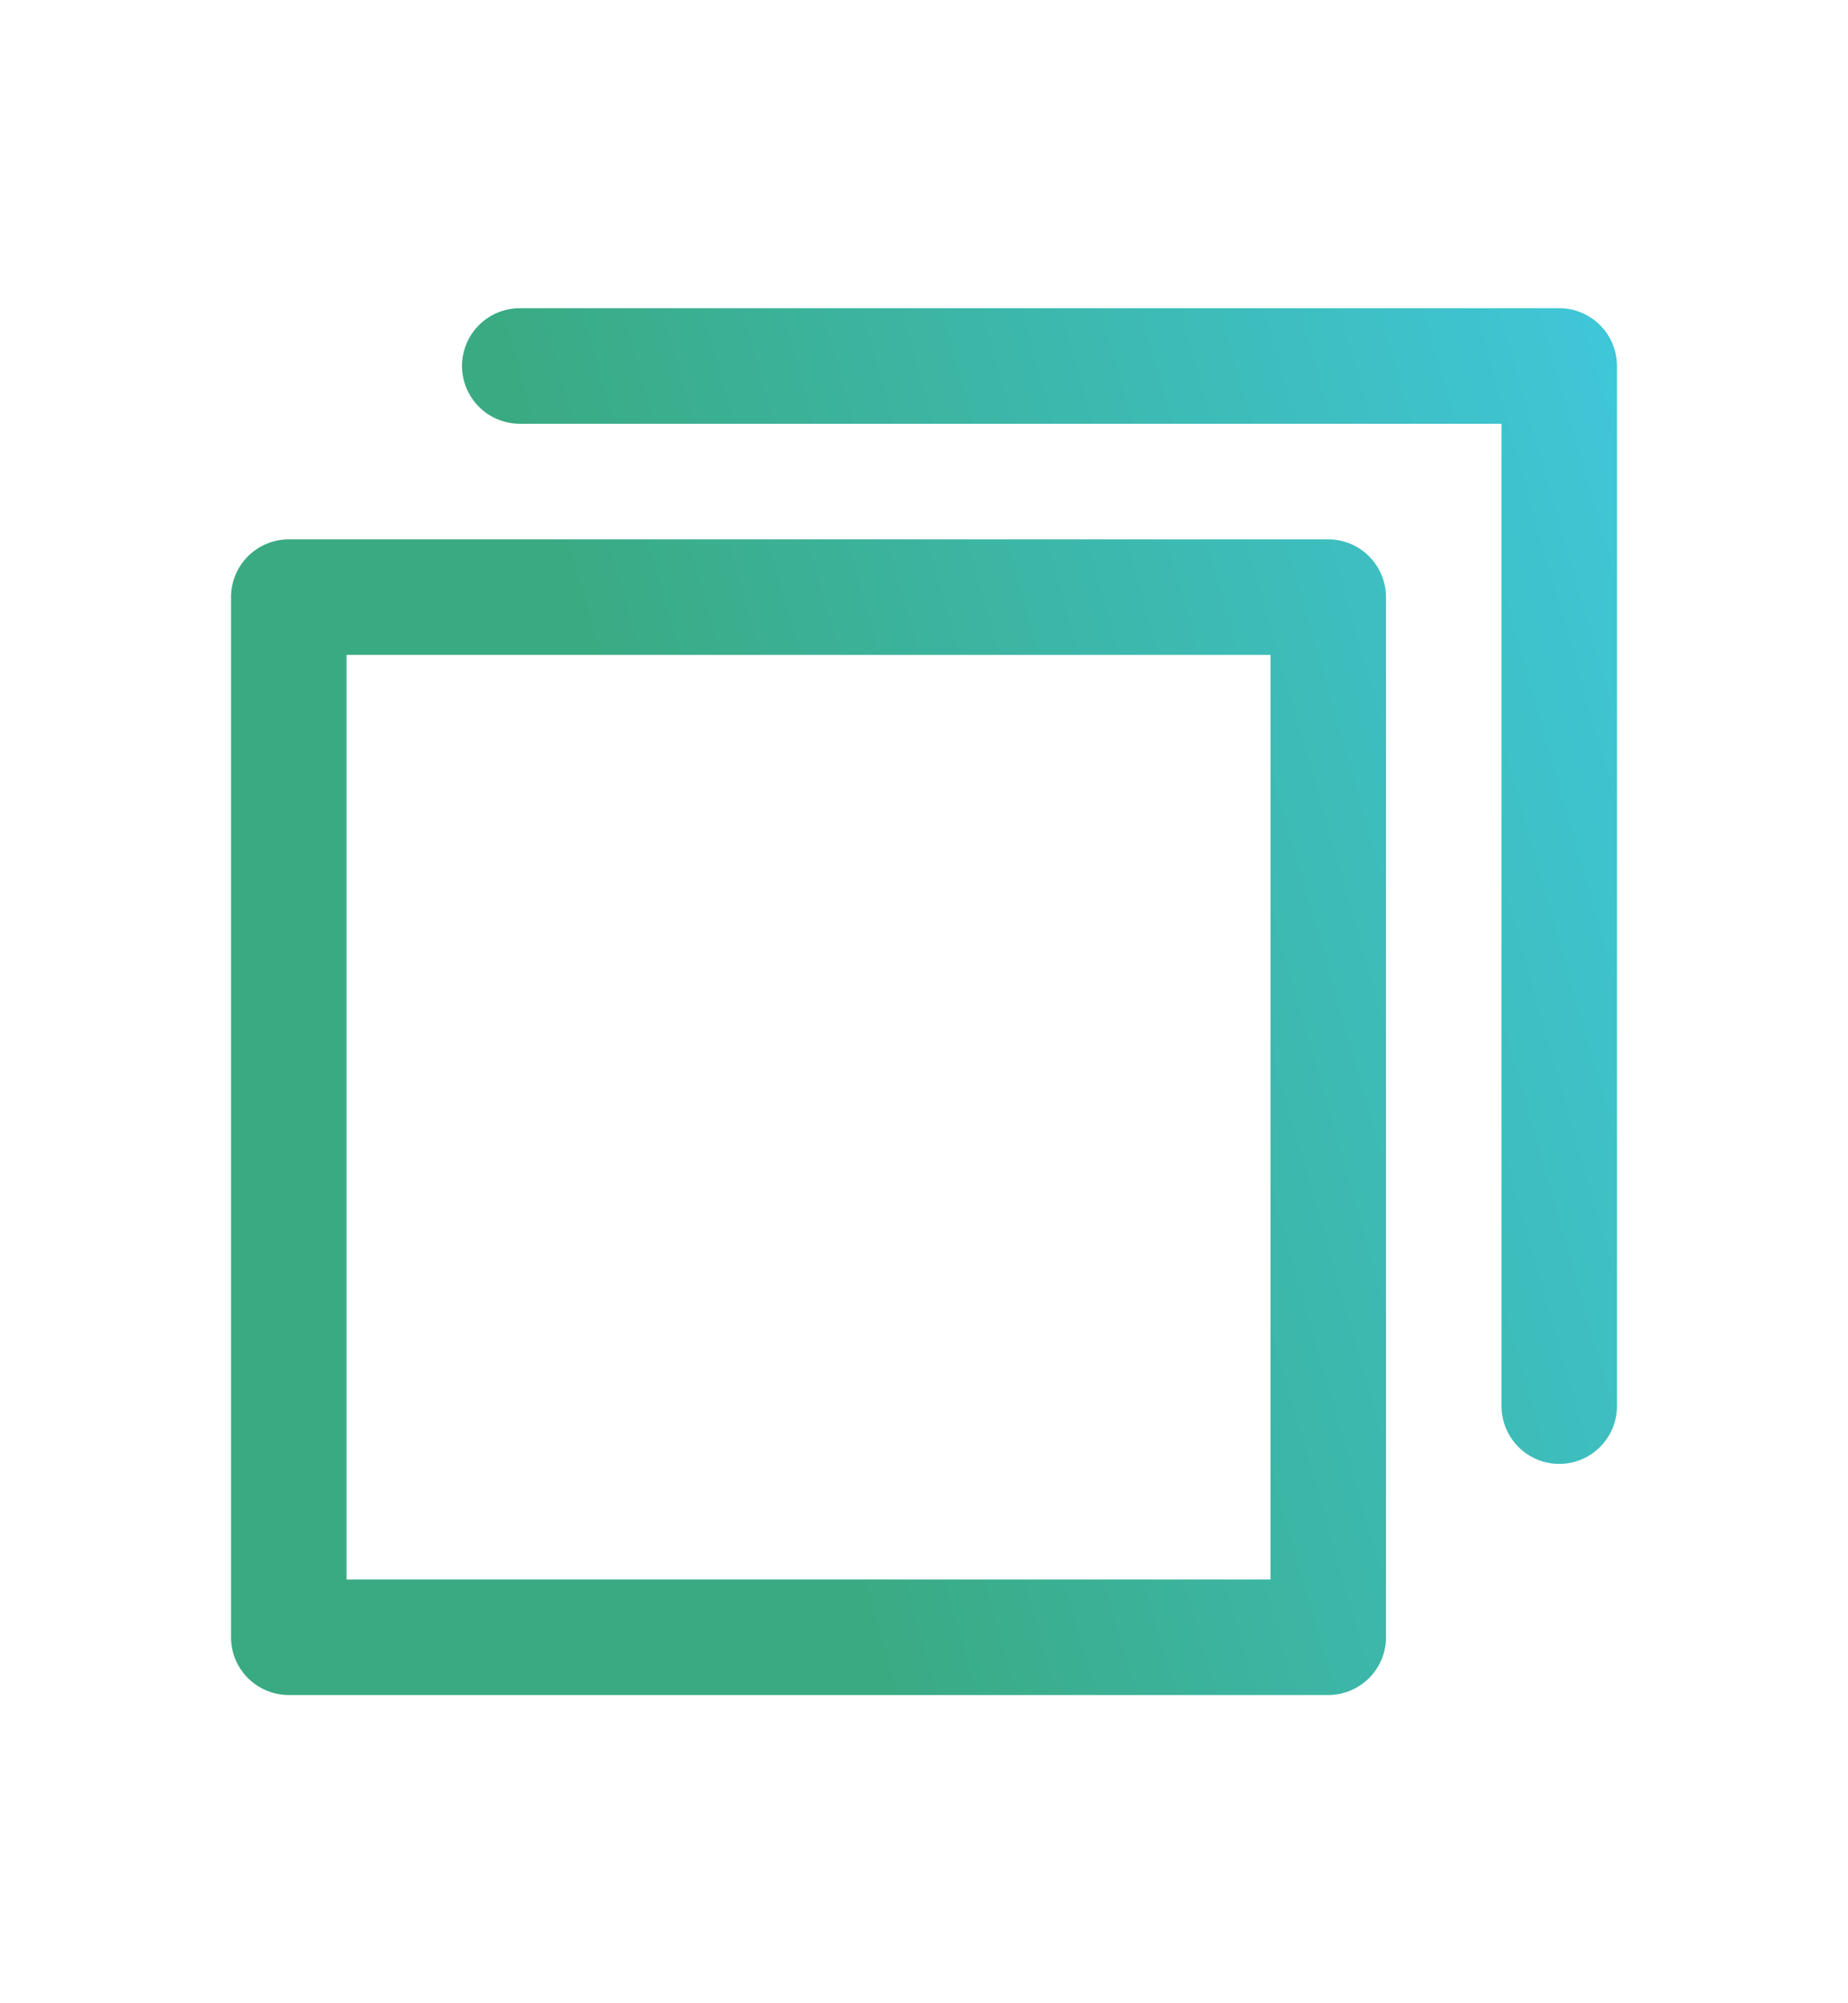 <svg width="12" height="13" viewBox="0 0 12 13" fill="none" xmlns="http://www.w3.org/2000/svg">
<path d="M8.625 3.5H1.875C1.776 3.5 1.68 3.54 1.61 3.61C1.54 3.68 1.5 3.776 1.5 3.875V10.625C1.5 10.725 1.54 10.82 1.61 10.89C1.68 10.96 1.776 11 1.875 11H8.625C8.724 11 8.82 10.96 8.89 10.89C8.96 10.82 9 10.725 9 10.625V3.875C9 3.776 8.96 3.68 8.89 3.61C8.82 3.54 8.724 3.5 8.625 3.5ZM8.25 10.25H2.25V4.25H8.25V10.25ZM10.5 2.375V9.125C10.5 9.224 10.46 9.32 10.39 9.39C10.32 9.46 10.225 9.5 10.125 9.5C10.025 9.5 9.93 9.46 9.86 9.39C9.79 9.32 9.75 9.224 9.75 9.125V2.75H3.375C3.276 2.75 3.18 2.71 3.11 2.64C3.04 2.57 3 2.474 3 2.375C3 2.276 3.04 2.18 3.11 2.11C3.18 2.04 3.276 2 3.375 2H10.125C10.225 2 10.32 2.04 10.39 2.11C10.46 2.18 10.5 2.276 10.5 2.375Z" fill="url(#paint0_linear_46_942)"/>
<defs>
<linearGradient id="paint0_linear_46_942" x1="5.476" y1="10.222" x2="12.186" y2="8.308" gradientUnits="userSpaceOnUse">
<stop stop-color="#3AAA82"/>
<stop offset="1" stop-color="#3FC6D8"/>
</linearGradient>
</defs>
</svg>
